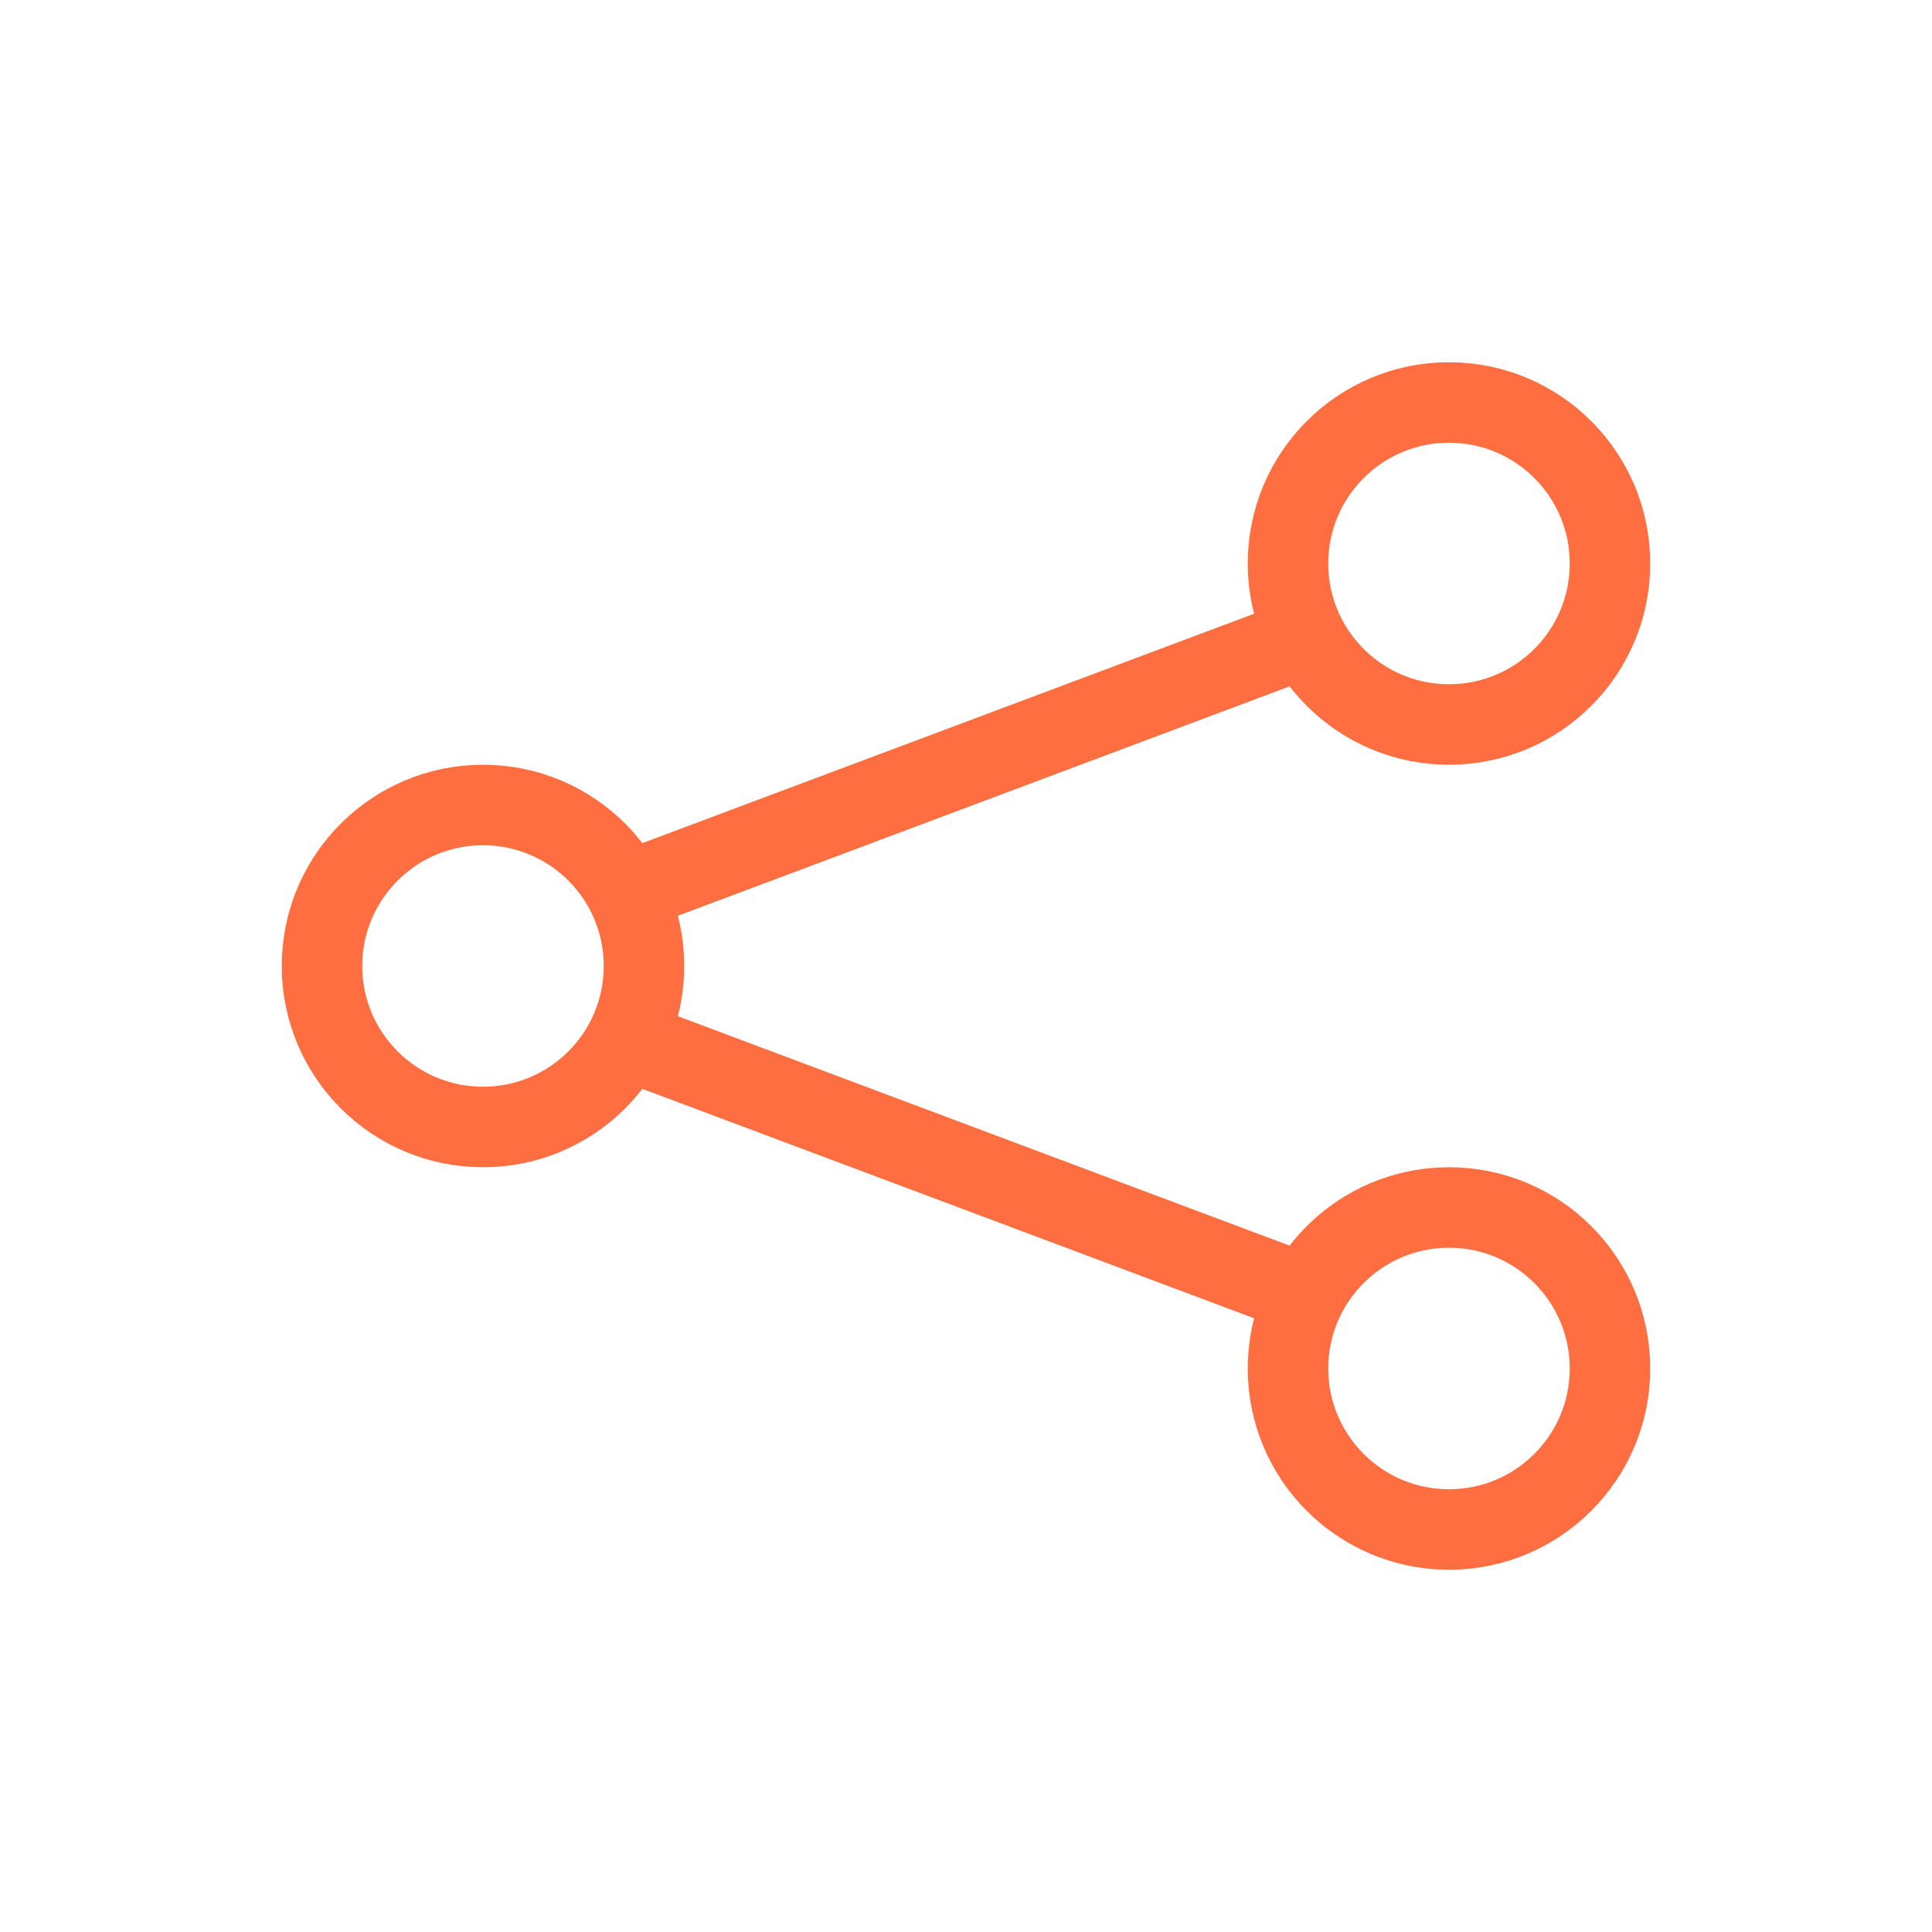 <svg role="img" xmlns="http://www.w3.org/2000/svg" width="48px" height="48px" viewBox="0 0 24 24" aria-labelledby="shareAndroidIconTitle shareAndroidIconDesc" stroke="#ff6e40" stroke-width="1" stroke-linecap="square" stroke-linejoin="miter" fill="none" color="#ff6e40"> <title id="shareAndroidIconTitle">Share</title> <desc id="shareAndroidIconDesc">Share on social services</desc> <path d="M16 8L8 11 16 8zM16 16L8 13 16 16z"/> <circle cx="6" cy="12" r="2"/> <circle cx="18" cy="7" r="2"/> <circle cx="18" cy="17" r="2"/> </svg>